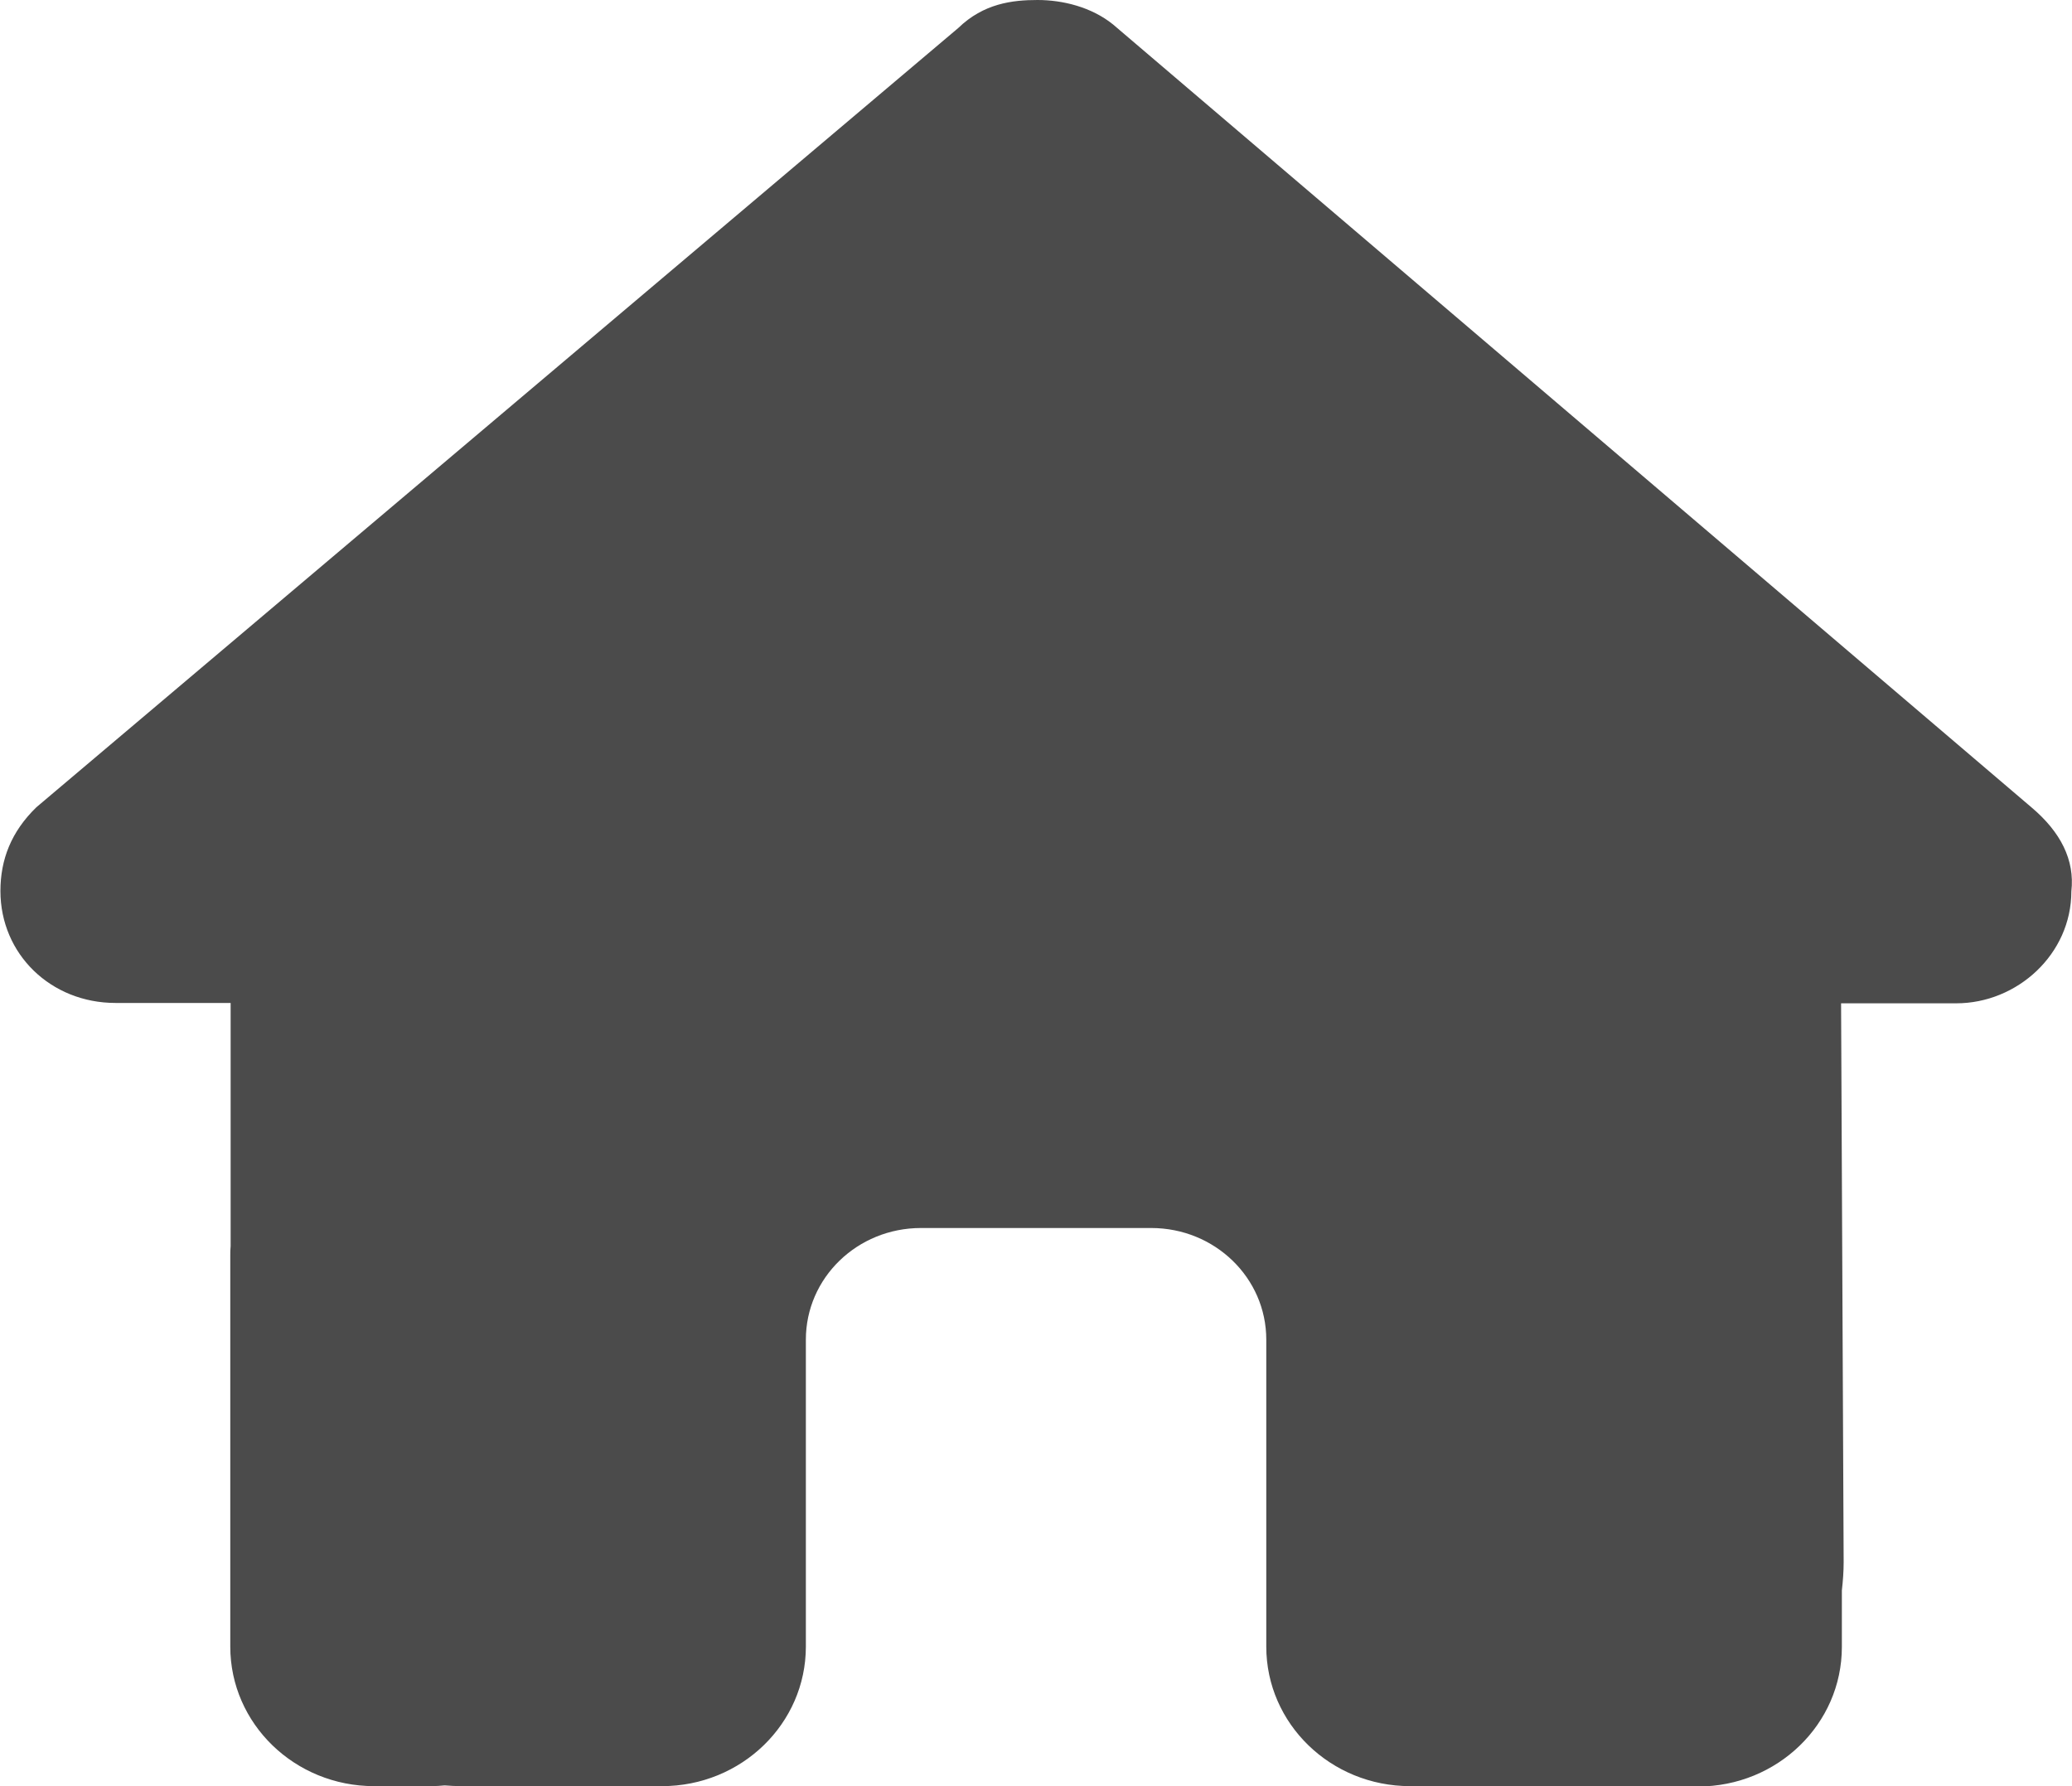 <svg width="29" height="25" viewBox="0 0 29 25" fill="none" xmlns="http://www.w3.org/2000/svg">
    <path
        d="M28.991 12.476C28.991 13.354 28.235 14.043 27.38 14.043H25.768L25.804 21.865C25.804 21.997 25.794 22.129 25.779 22.261V23.052C25.779 24.131 24.877 25.005 23.765 25.005H22.959C22.904 25.005 22.848 25.005 22.793 25C22.723 25.005 22.652 25.005 22.582 25.005L20.945 25H19.737C18.624 25 17.723 24.126 17.723 23.047V21.875V18.75C17.723 17.886 17.003 17.188 16.112 17.188H12.89C11.999 17.188 11.279 17.886 11.279 18.75V21.875V23.047C11.279 24.126 10.377 25 9.265 25H8.056H6.45C6.375 25 6.299 24.995 6.224 24.99C6.163 24.995 6.103 25 6.042 25H5.237C4.124 25 3.223 24.126 3.223 23.047V17.578C3.223 17.534 3.223 17.485 3.228 17.441V14.038H1.617C0.711 14.038 0.006 13.354 0.006 12.471C0.006 12.031 0.157 11.641 0.509 11.299L13.413 0.391C13.766 0.049 14.168 0 14.521 0C14.873 0 15.276 0.098 15.578 0.342L28.437 11.304C28.84 11.646 29.041 12.036 28.991 12.476Z"
        fill="#4B4B4B" />
</svg>